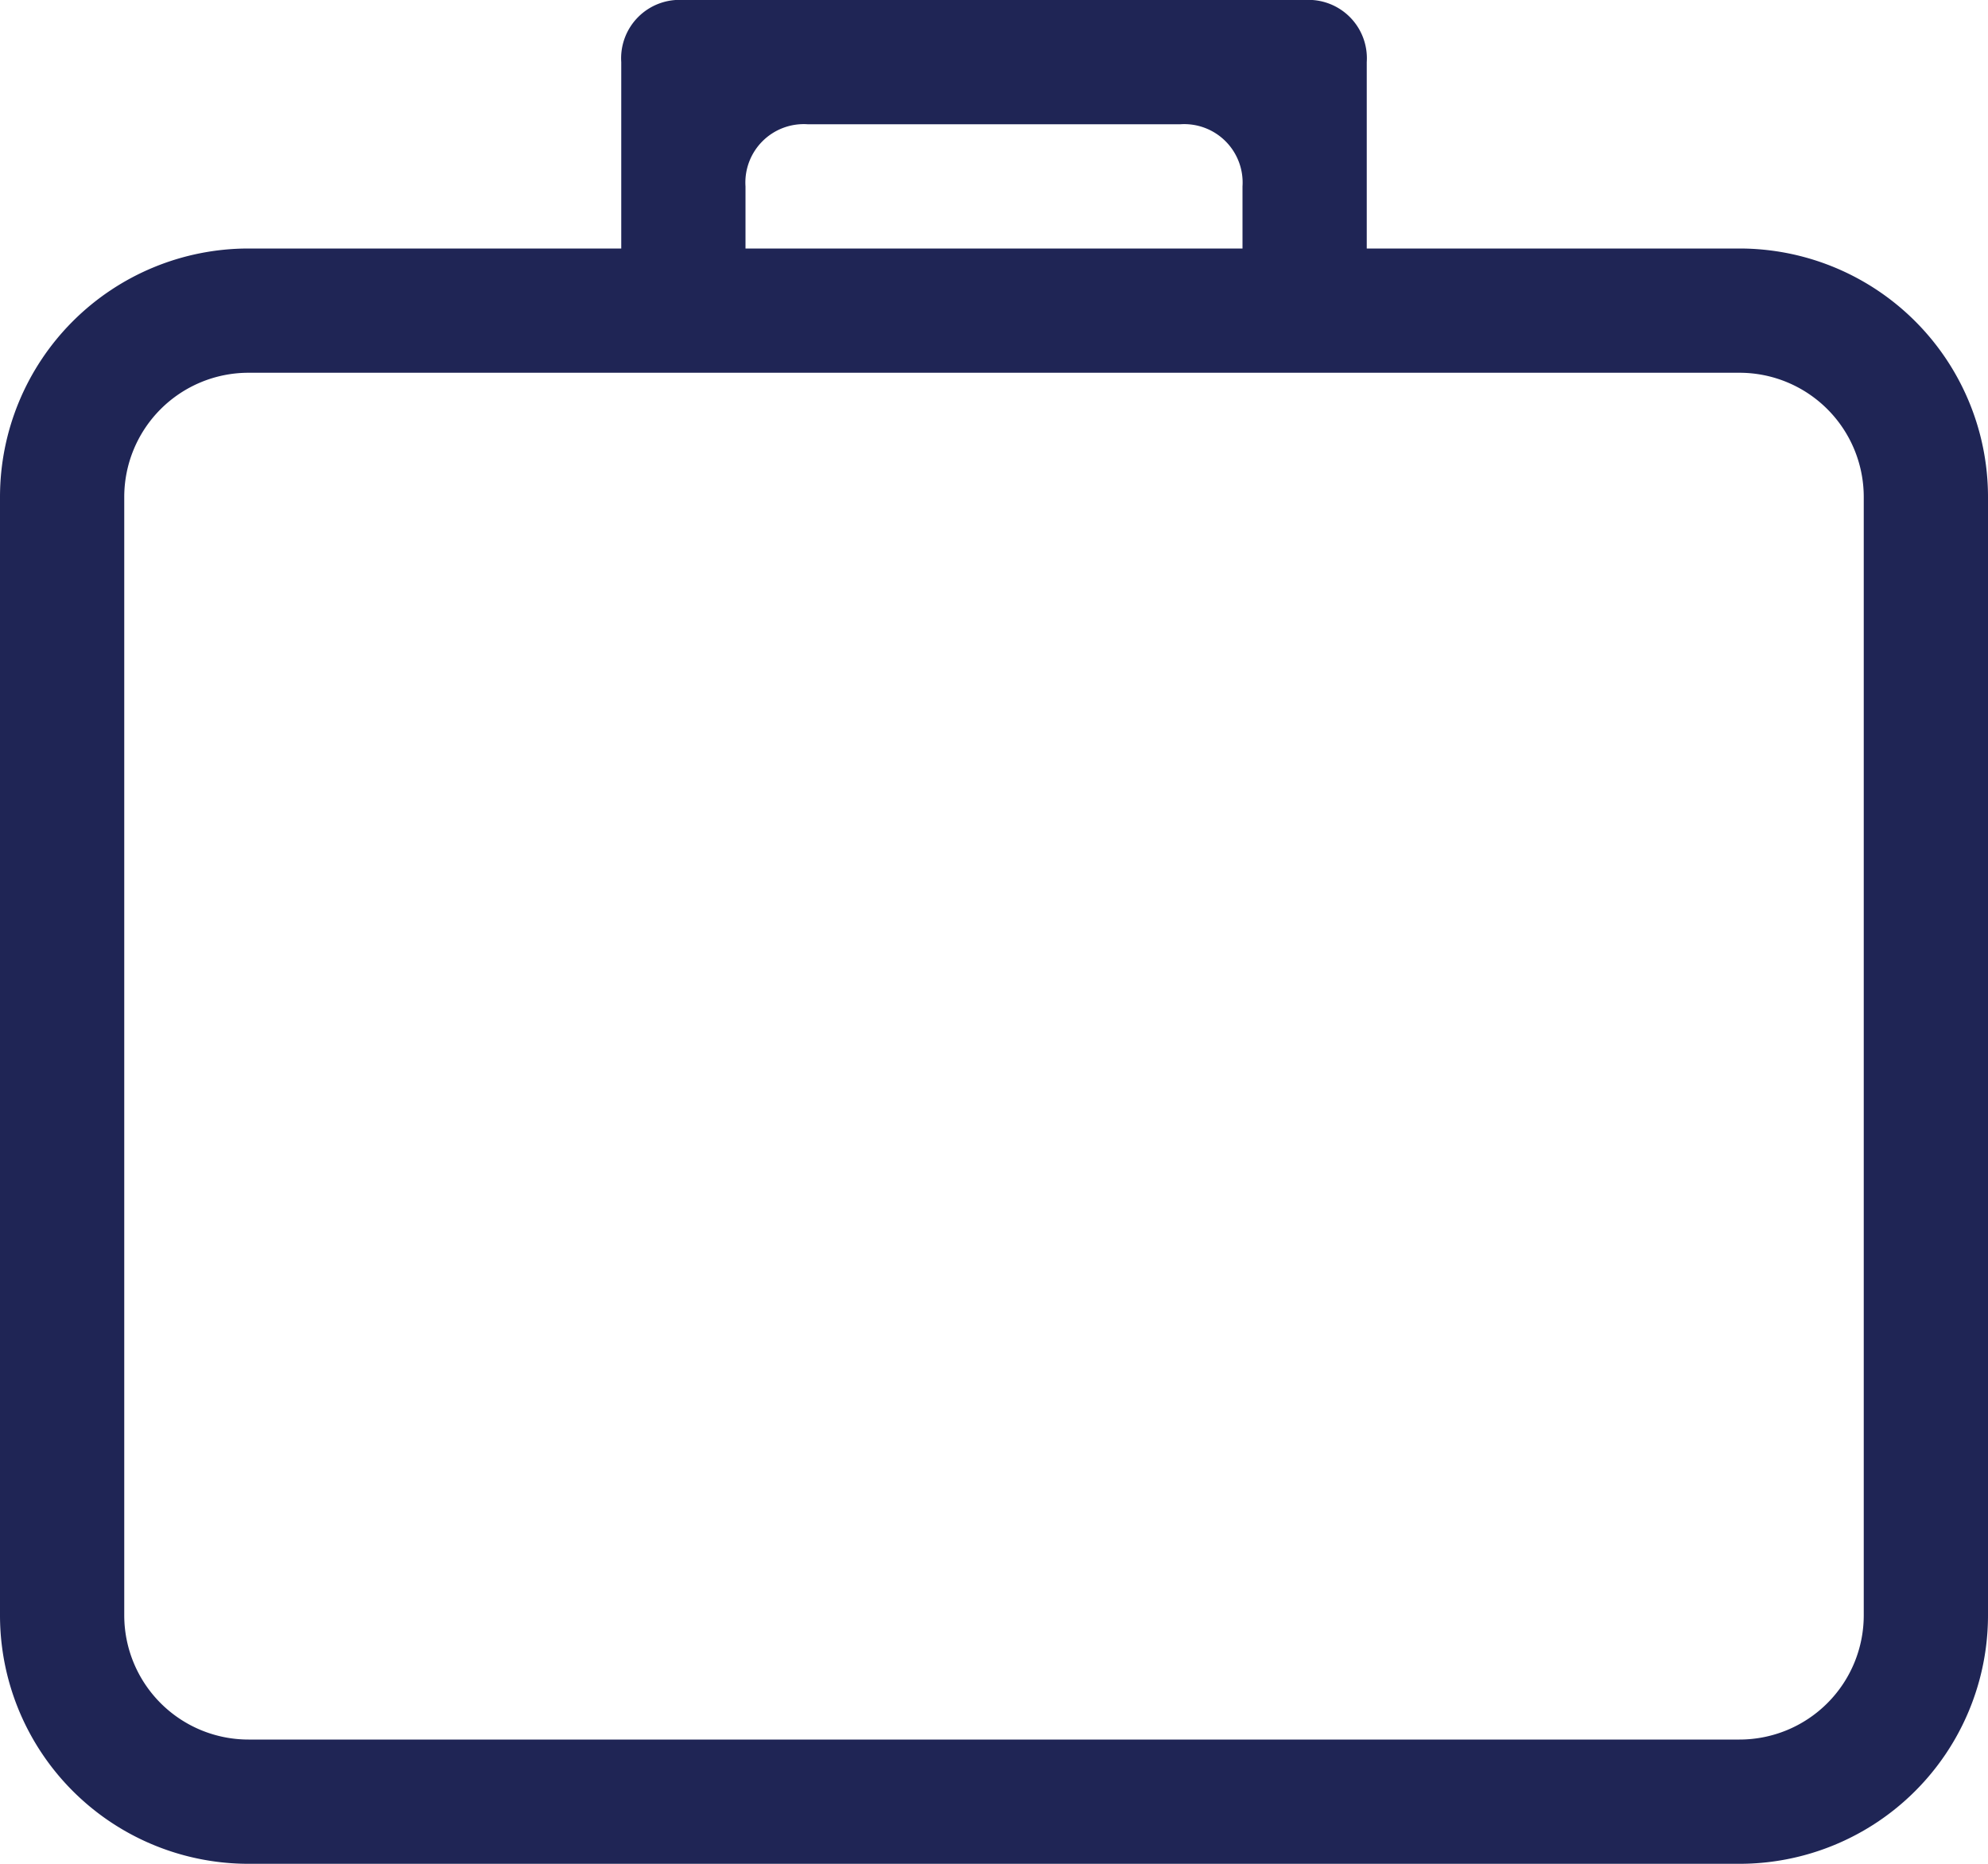 <svg id="b7f23ccb-728d-456a-b36f-f61d5da9f5a0" data-name="Layer 1" xmlns="http://www.w3.org/2000/svg" viewBox="0 0 32 30"><title>case-management</title><path id="b2f16f98-b45f-4cd4-8a2f-8a68feb84ba0" data-name="Page-1" d="M30,27a2,2,0,0,1-2,2H4a2,2,0,0,1-2-2V9A2,2,0,0,1,4,7H28a2,2,0,0,1,2,2ZM12,4a.94.94,0,0,1,1-1h6a.94.94,0,0,1,1,1V5H12ZM28,5H22V2a.94.94,0,0,0-1-1H11a.94.94,0,0,0-1,1V5H4A4,4,0,0,0,0,9V27a4,4,0,0,0,4,4H28a4,4,0,0,0,4-4V9a4,4,0,0,0-4-4Z" transform="translate(0 -1)" fill="#1f2555" fill-rule="evenodd"/></svg>